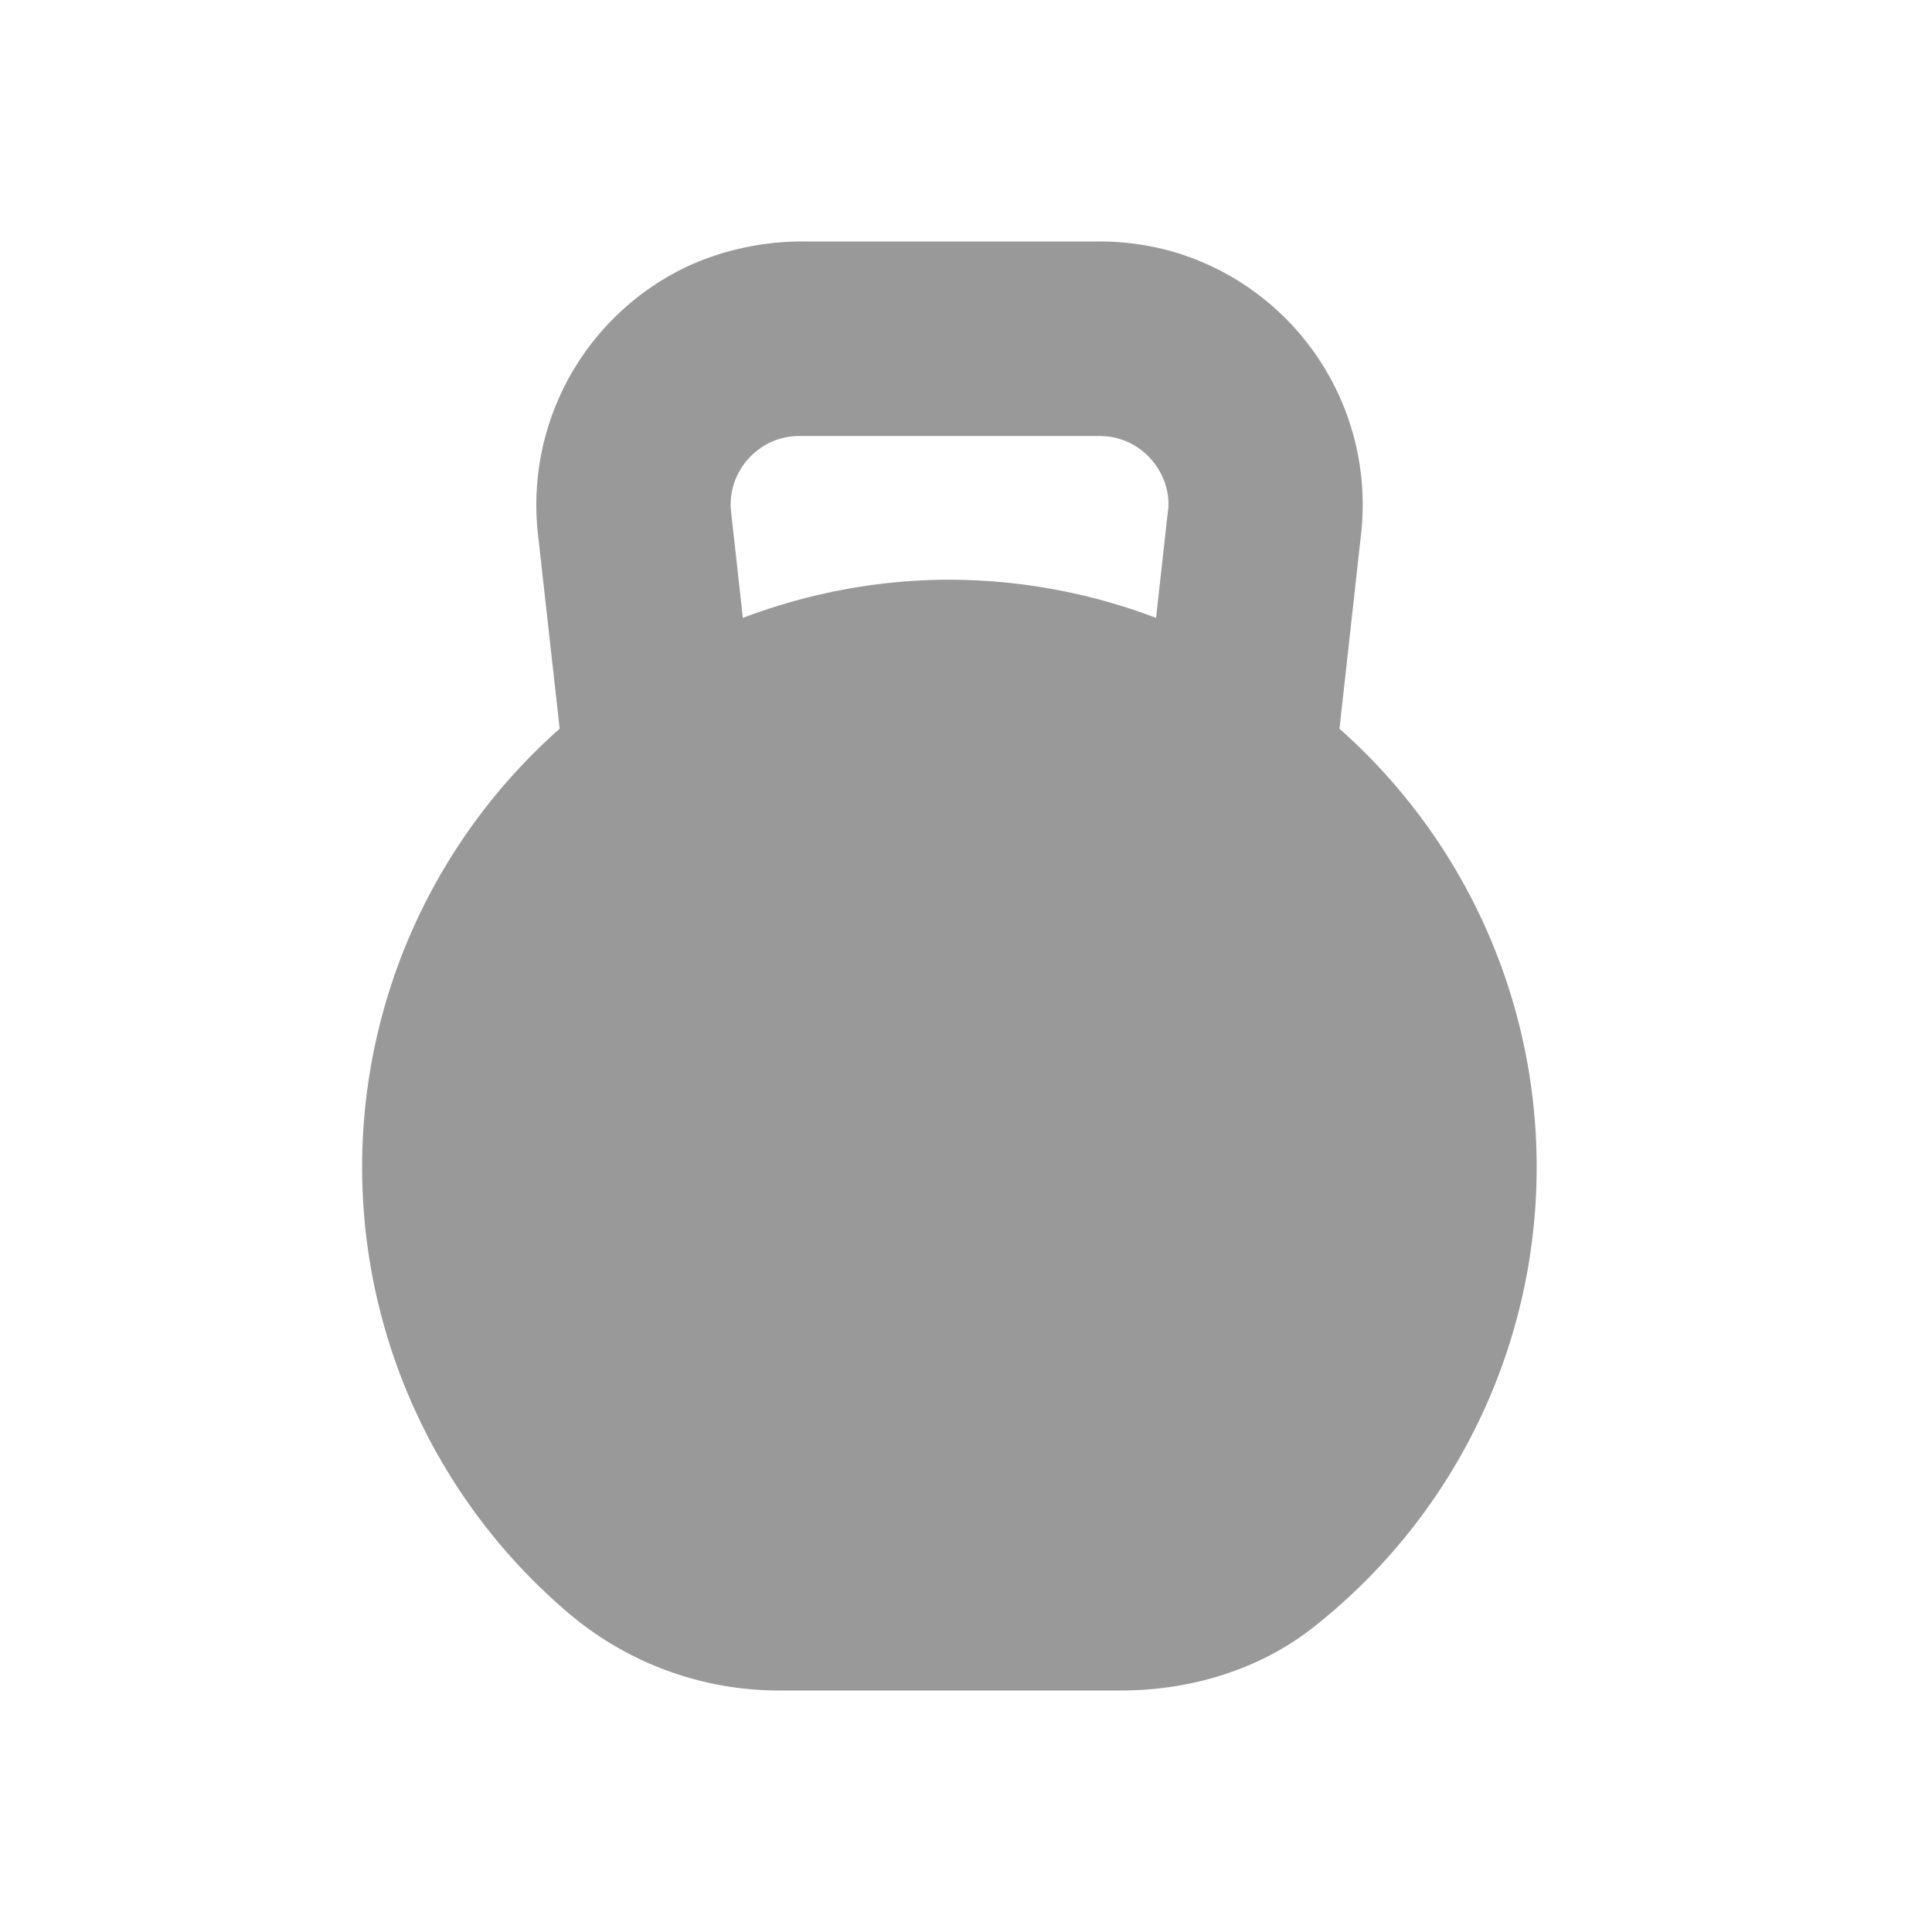 <svg xmlns="http://www.w3.org/2000/svg" width="16" height="16" viewBox="0 0 16 16">
    <path fill="#999" fill-rule="nonzero" d="M11.093 6.035l.182-1.642a2.183 2.183 0 0 0-1.552-2.306A2.223 2.223 0 0 0 9.073 2H6.685a2.3 2.3 0 0 0-.952.188 2.184 2.184 0 0 0-1.28 2.216l.182 1.631a4.846 4.846 0 0 0 .073 7.324A2.693 2.693 0 0 0 6.454 14h2.827c.578 0 1.152-.171 1.604-.53a4.846 4.846 0 0 0 1.841-3.805 4.846 4.846 0 0 0-1.633-3.63zm-1.42-1.81l-.099.892a4.842 4.842 0 0 0-1.71-.316c-.604 0-1.179.115-1.712.316l-.098-.882a.563.563 0 0 1 .145-.437.563.563 0 0 1 .421-.187h2.486c.22 0 .359.117.422.187.063.07.166.22.146.428z"/>
</svg>
